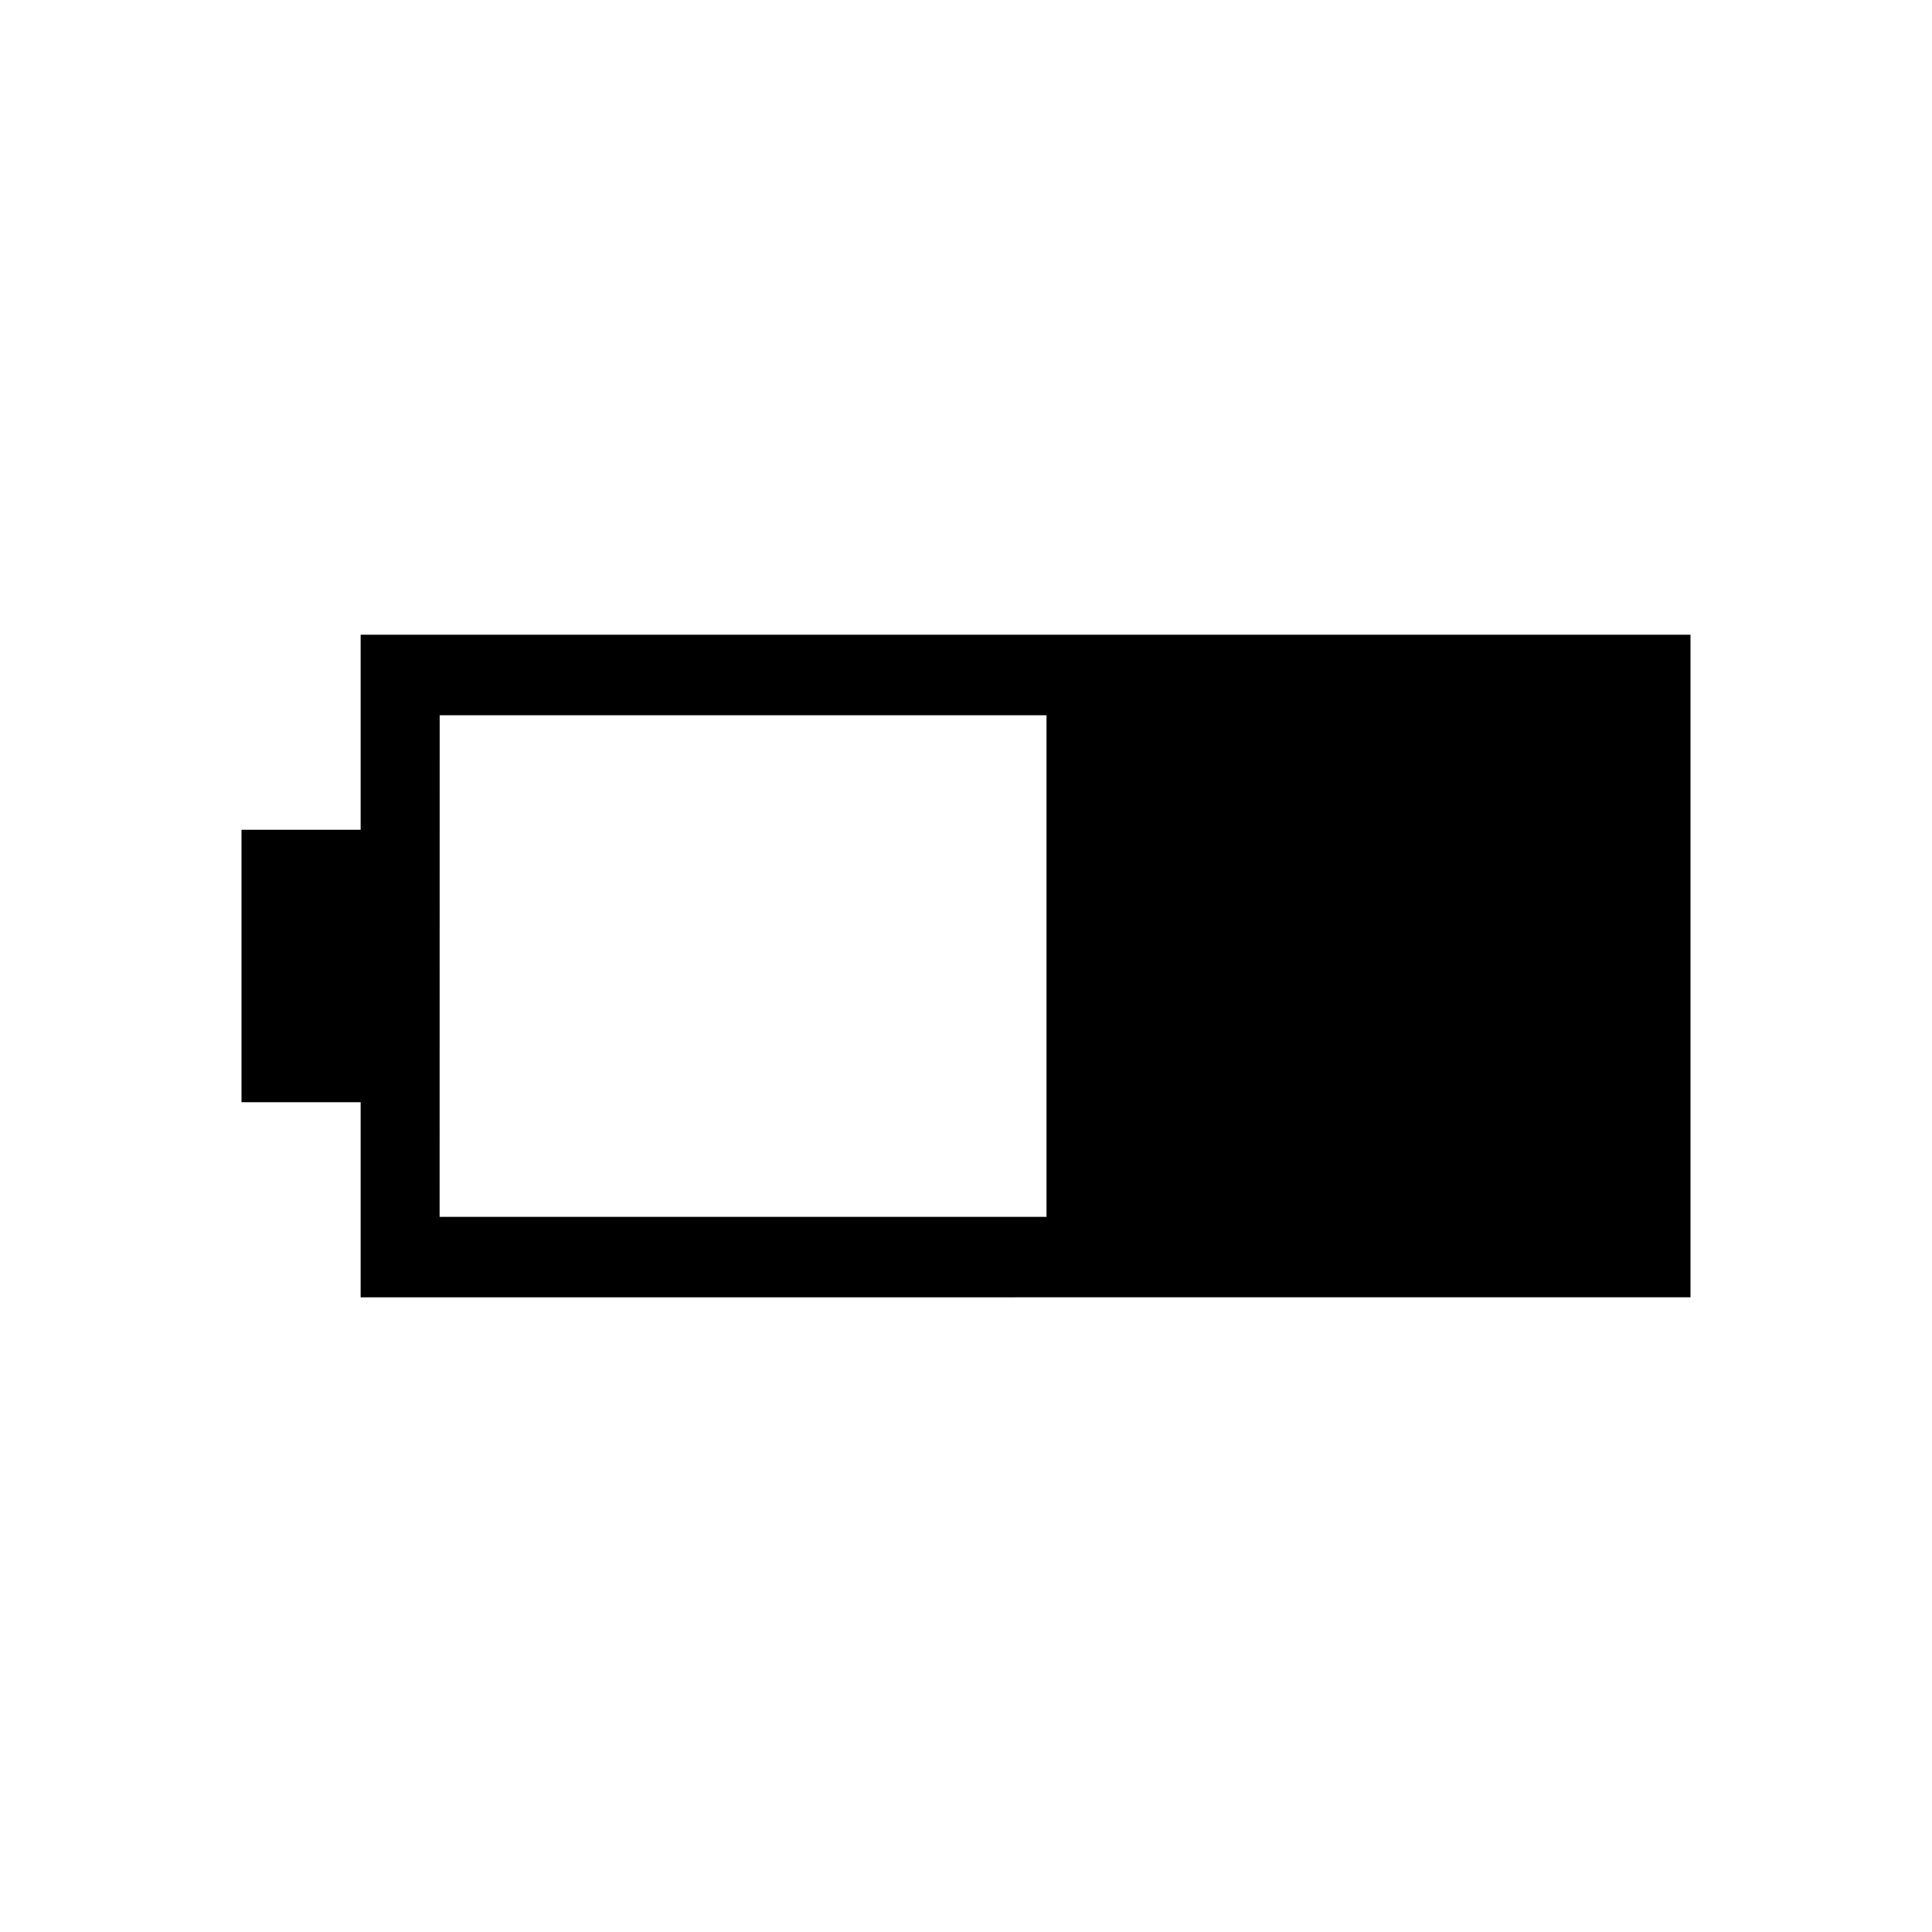<svg xmlns="http://www.w3.org/2000/svg" xmlns:xlink="http://www.w3.org/1999/xlink" width="24" height="24" viewBox="0 0 24 24"><path fill="currentColor" d="M4.48 16.116v-2.424H3v-3.384h1.48V7.885H21v8.23zm.981-1H13V8.885H5.462z"/></svg>